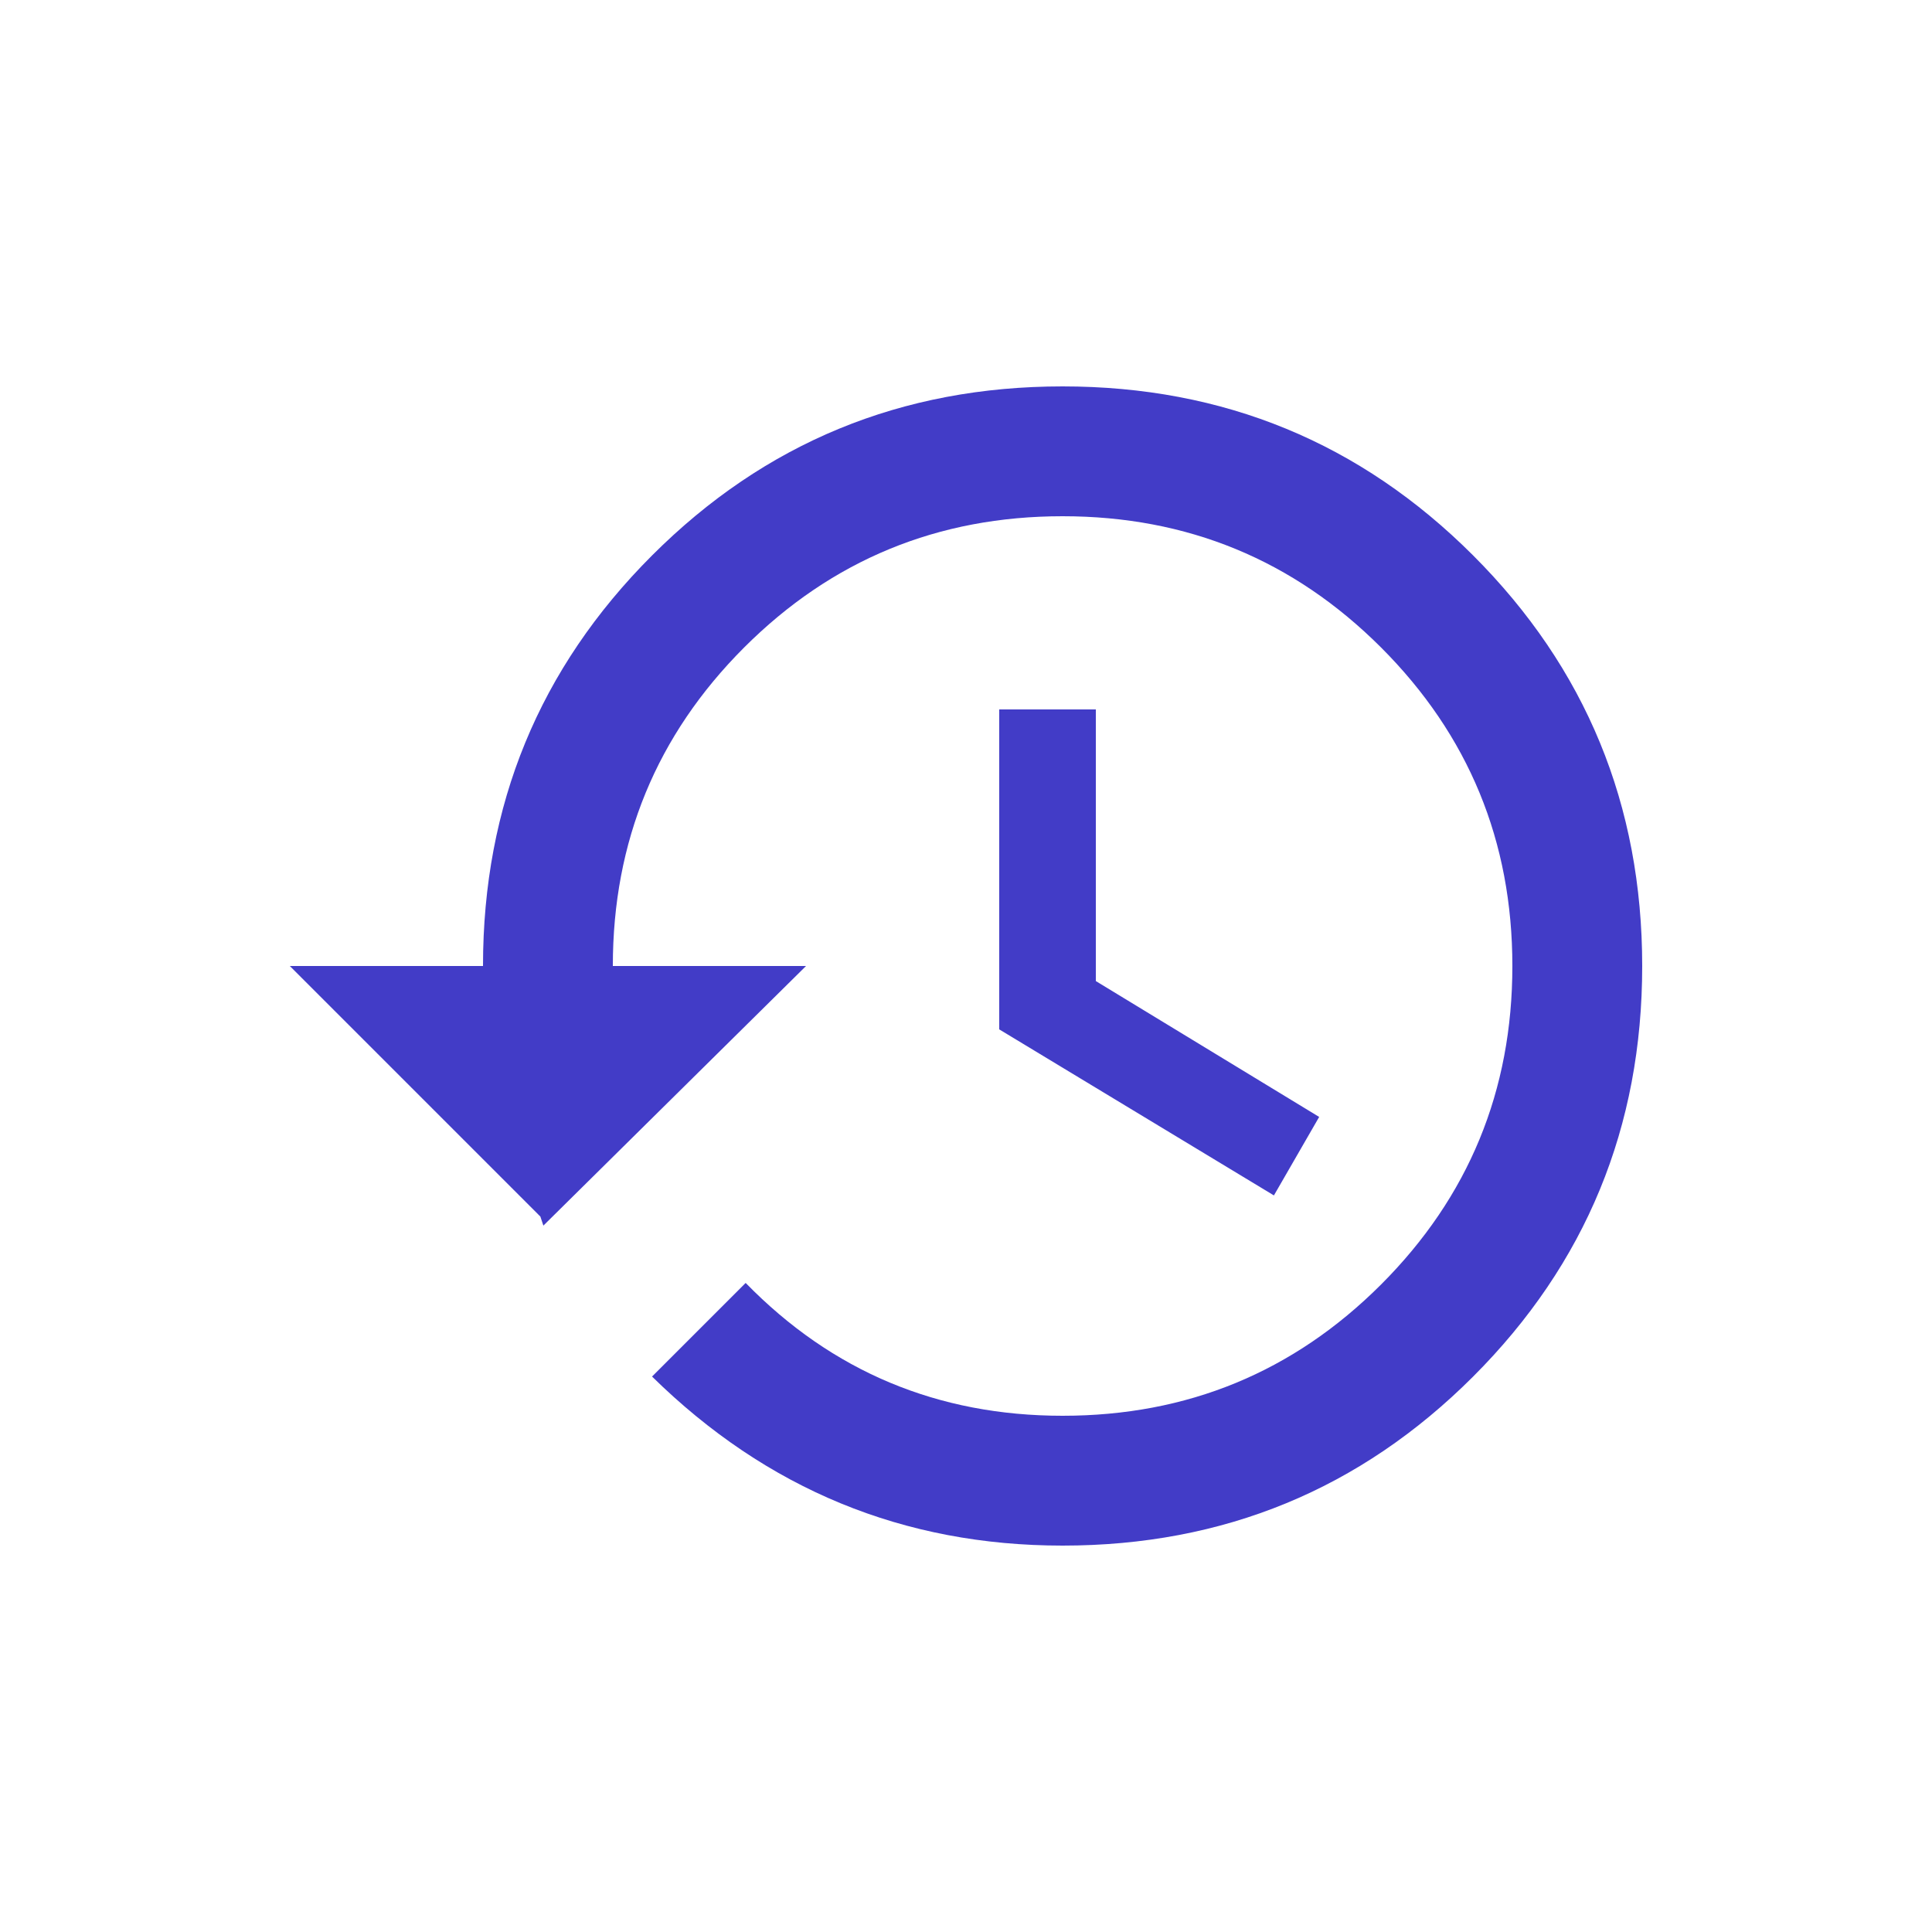 <svg width="40" height="40" viewBox="0 0 40 40" fill="none" xmlns="http://www.w3.org/2000/svg">
<path d="M22 8C25.333 8 28.167 9.167 30.5 11.5C32.833 13.833 34 16.667 34 20C34 23.333 32.833 26.167 30.5 28.5C28.167 30.833 25.333 32 22 32C18.708 32 15.875 30.833 13.5 28.5L15.438 26.562C17.229 28.396 19.417 29.312 22 29.312C24.583 29.312 26.781 28.406 28.594 26.594C30.406 24.781 31.312 22.583 31.312 20C31.312 17.417 30.406 15.219 28.594 13.406C26.781 11.594 24.583 10.688 22 10.688C19.417 10.688 17.219 11.594 15.406 13.406C13.594 15.219 12.688 17.417 12.688 20H16.688L11.25 25.375L11.188 25.188L6 20H10C10 16.667 11.167 13.833 13.5 11.5C15.833 9.167 18.667 8 22 8ZM20.688 14.688H22.688V20.312L27.312 23.125L26.375 24.75L20.688 21.312V14.688Z" fill="#423CC7"/>
</svg>

